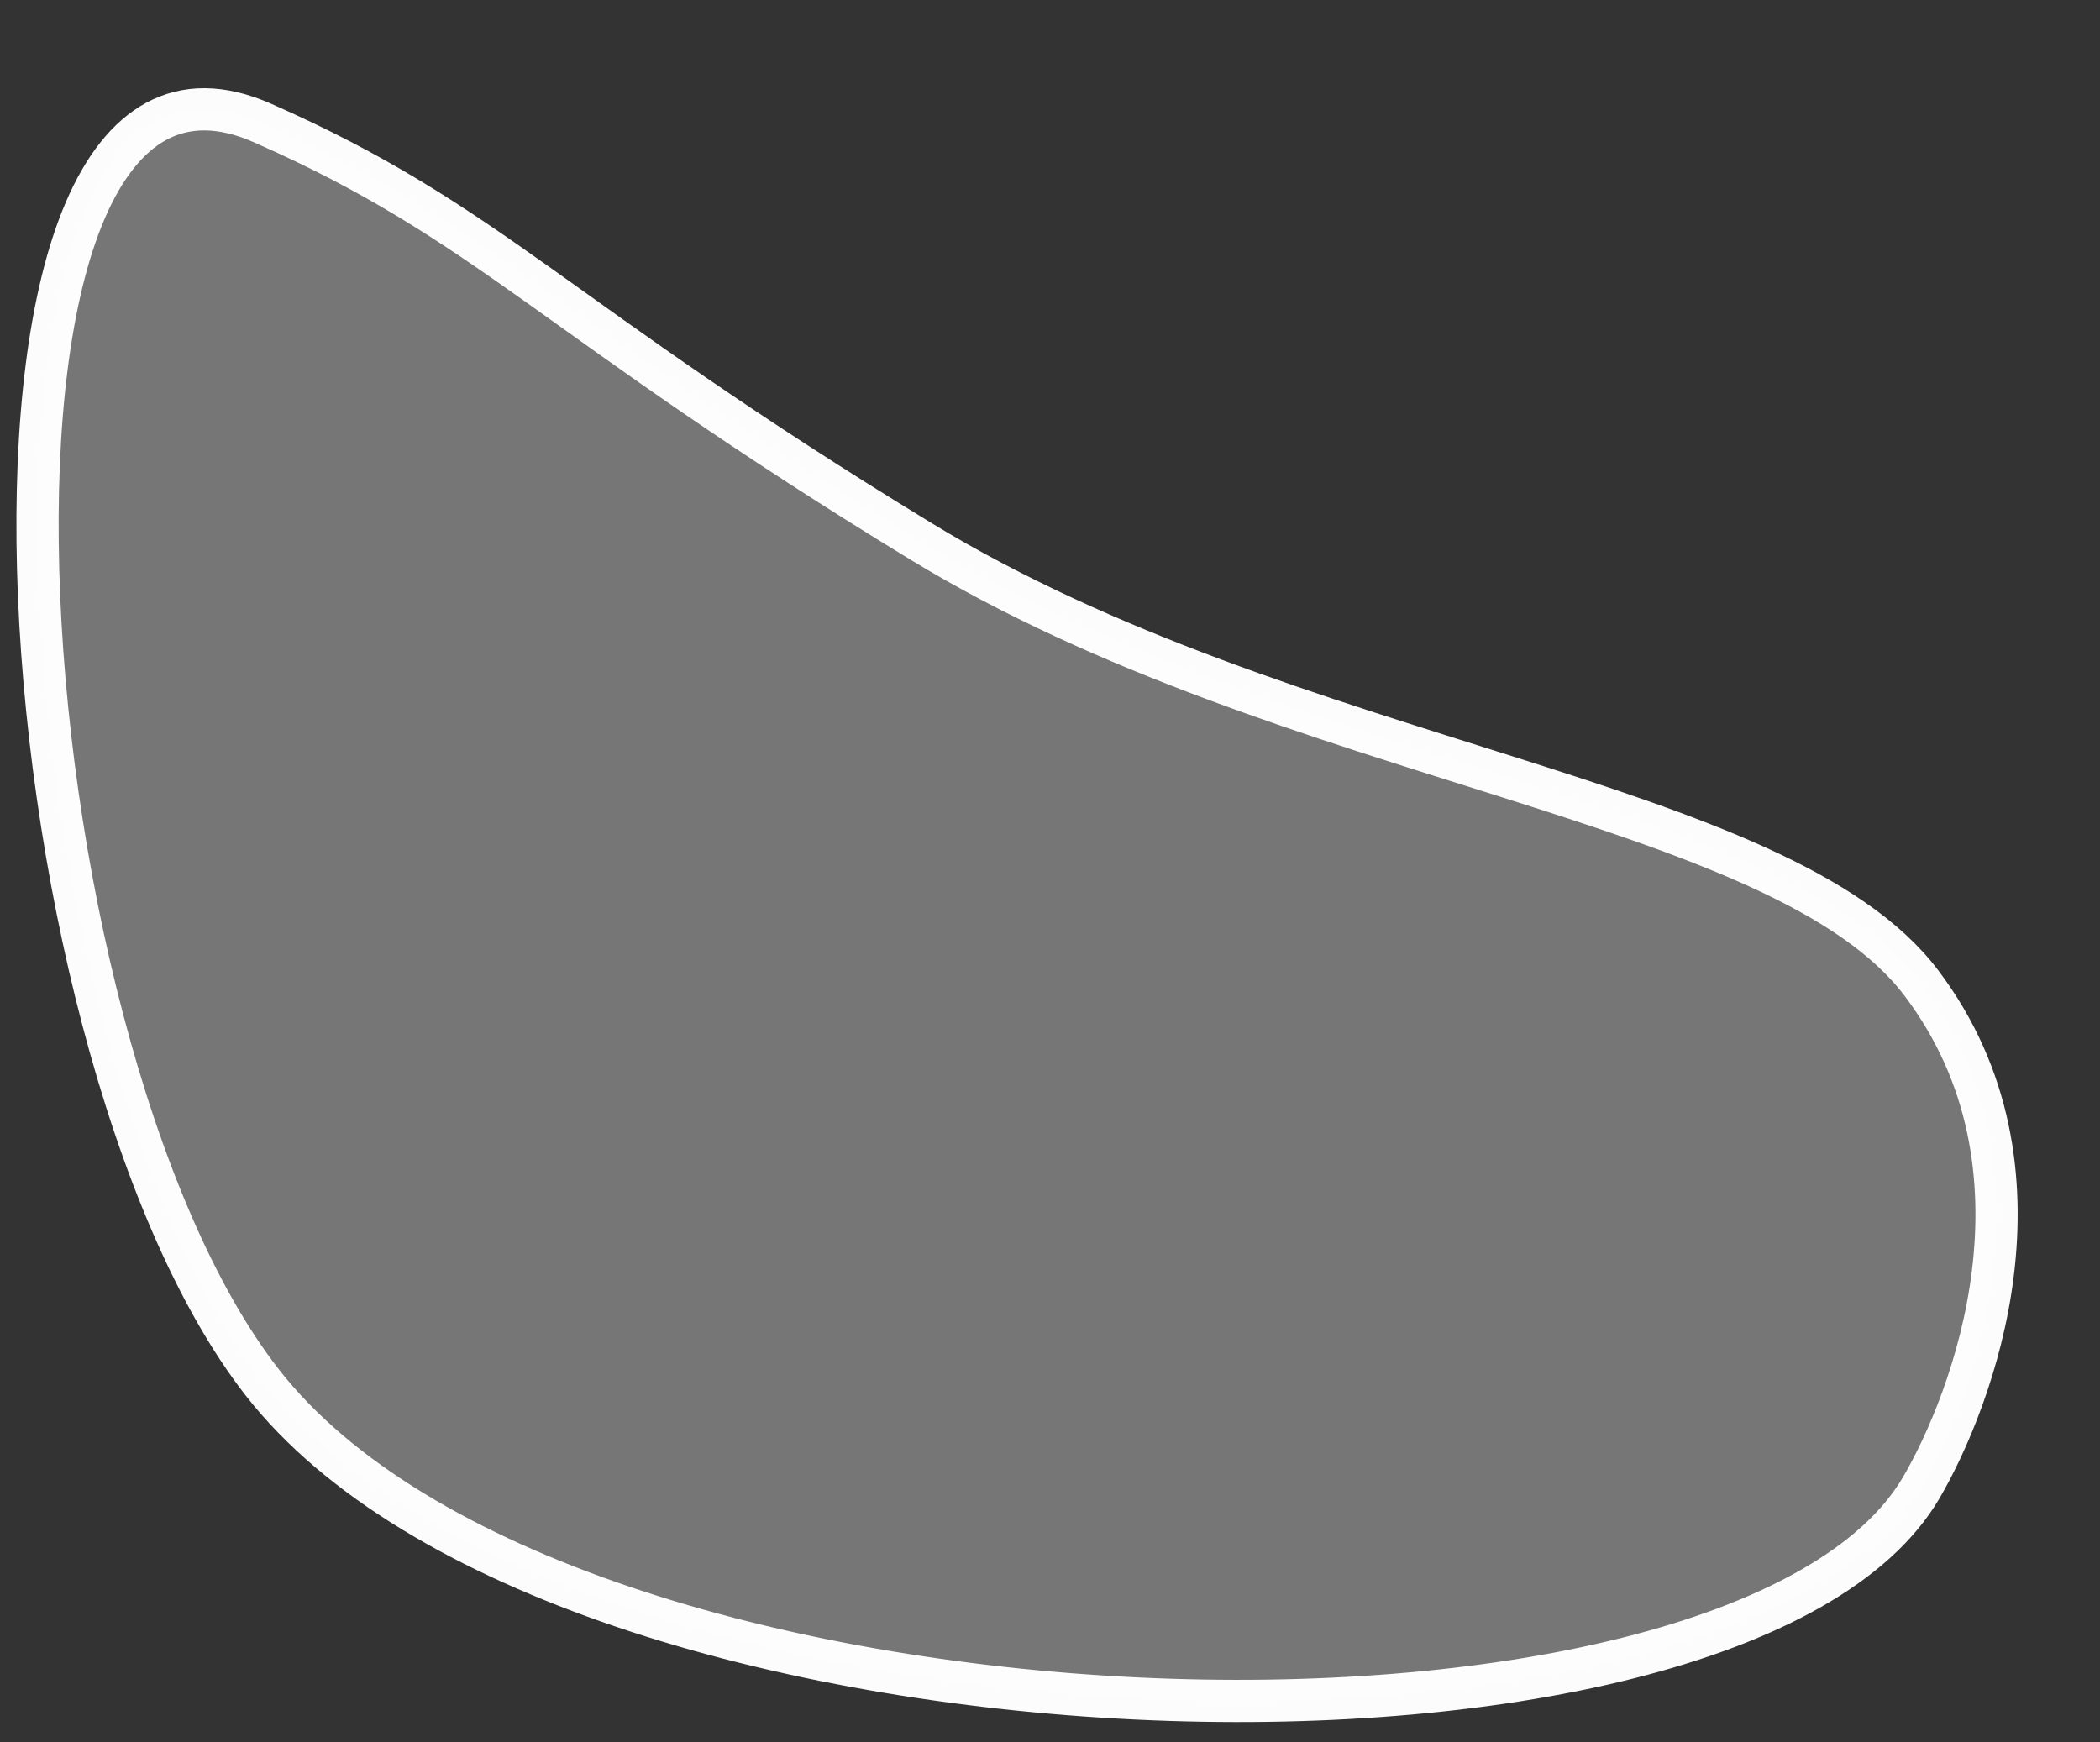<svg width="188" height="156" viewBox="0 0 188 156" fill="none" xmlns="http://www.w3.org/2000/svg">
<rect x="0" y="0" width="188" height="156" fill="#333333" stroke="none"/>
<g id="Face SVG Overlay">
<path id="path11" d="M172 88C184.6 104.665 176.5 125.5 172 133.192C155.56 161.291 50.602 158.577 23.471 123.761C-0.486 93.02 -6.058 -2 23.471 11C44 20.038 49.5 28.403 82.5 48.5C115.5 68.597 159.399 71.335 172 88Z" fill="#FDFDFD" fill-opacity="0.331" stroke="white" stroke-opacity="0.984" stroke-width="3.78"/>
</g>
</svg>
